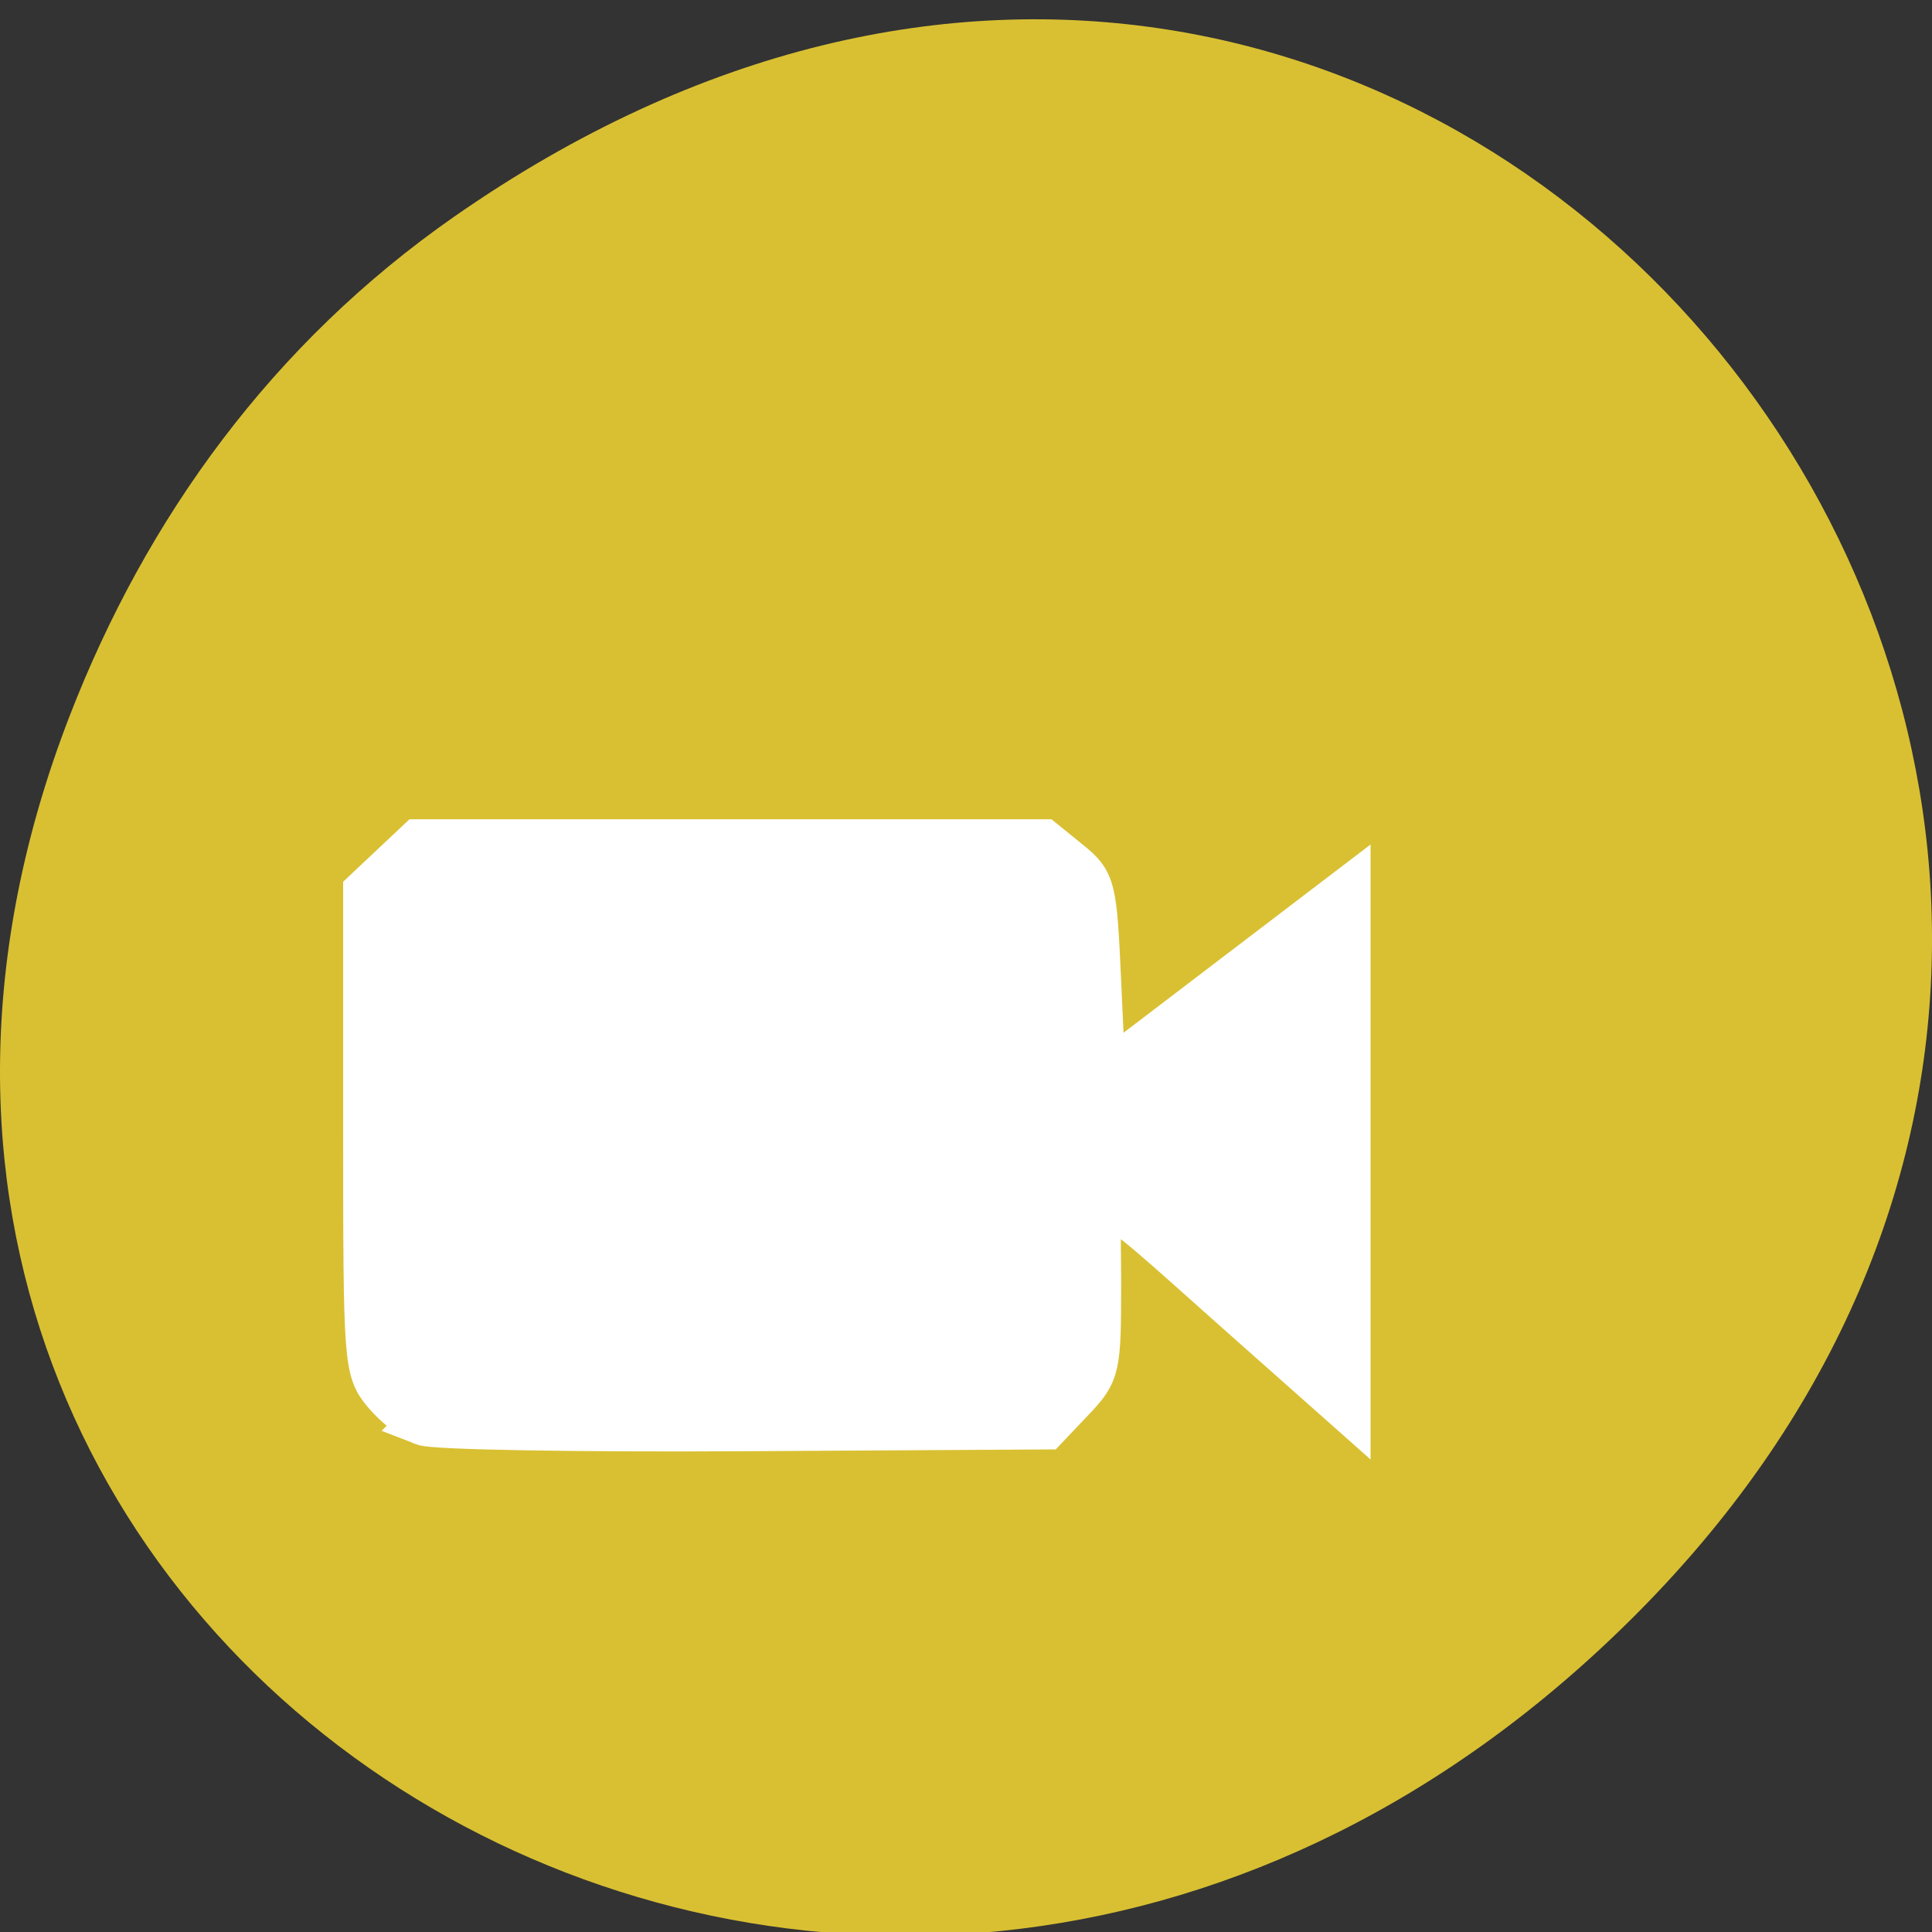 <svg xmlns="http://www.w3.org/2000/svg" viewBox="0 0 256 256"><rect x="0" y="0" width="256" height="256" fill="#333333" stroke="none"/><defs><clipPath><path d="m 27.707 56.824 h 82.29 v 139.69 h -82.29"/></clipPath><clipPath><path d="m 74 56.824 h 129 v 139.69 h -129"/></clipPath><clipPath><path d="m 148 97 h 77.63 v 24 h -77.62"/></clipPath><clipPath><path d="m 171 132 h 54.625 v 24 h -54.625"/></clipPath></defs><g transform="matrix(1 0 0 0.992 0 -787.44)"><path d="M 60.17,822.74 C 191.1,730.69 323.77,900.688 217.08,1009.13 116.57,1111.3 -39.6,1016.579 9.22,889.44 19.405,862.914 36.134,839.638 60.168,822.74 z" style="fill:#d9c032;color:#000"/><path d="m 56.16 983.74 c -1.371 -0.542 -3.628 -2.356 -5.02 -4.03 -2.444 -2.949 -2.524 -4.057 -2.524 -34.918 v -31.872 l 3.45 -3.276 l 3.45 -3.276 h 41.34 h 41.34 l 3.312 2.703 c 3.198 2.61 3.332 3.151 3.902 15.774 l 0.59 13.07 l 16.23 -12.467 l 16.23 -12.467 v 34.36 v 34.36 l -14.238 -12.733 c -20.618 -18.439 -18.812 -18.06 -18.812 -3.923 0 11.547 -0.098 11.99 -3.443 15.545 l -3.443 3.66 l -39.935 0.238 c -21.964 0.131 -41.06 -0.205 -42.43 -0.747 z" style="fill:#fff;stroke:#fff;fill-rule:evenodd;stroke-width:6.296"/></g></svg>